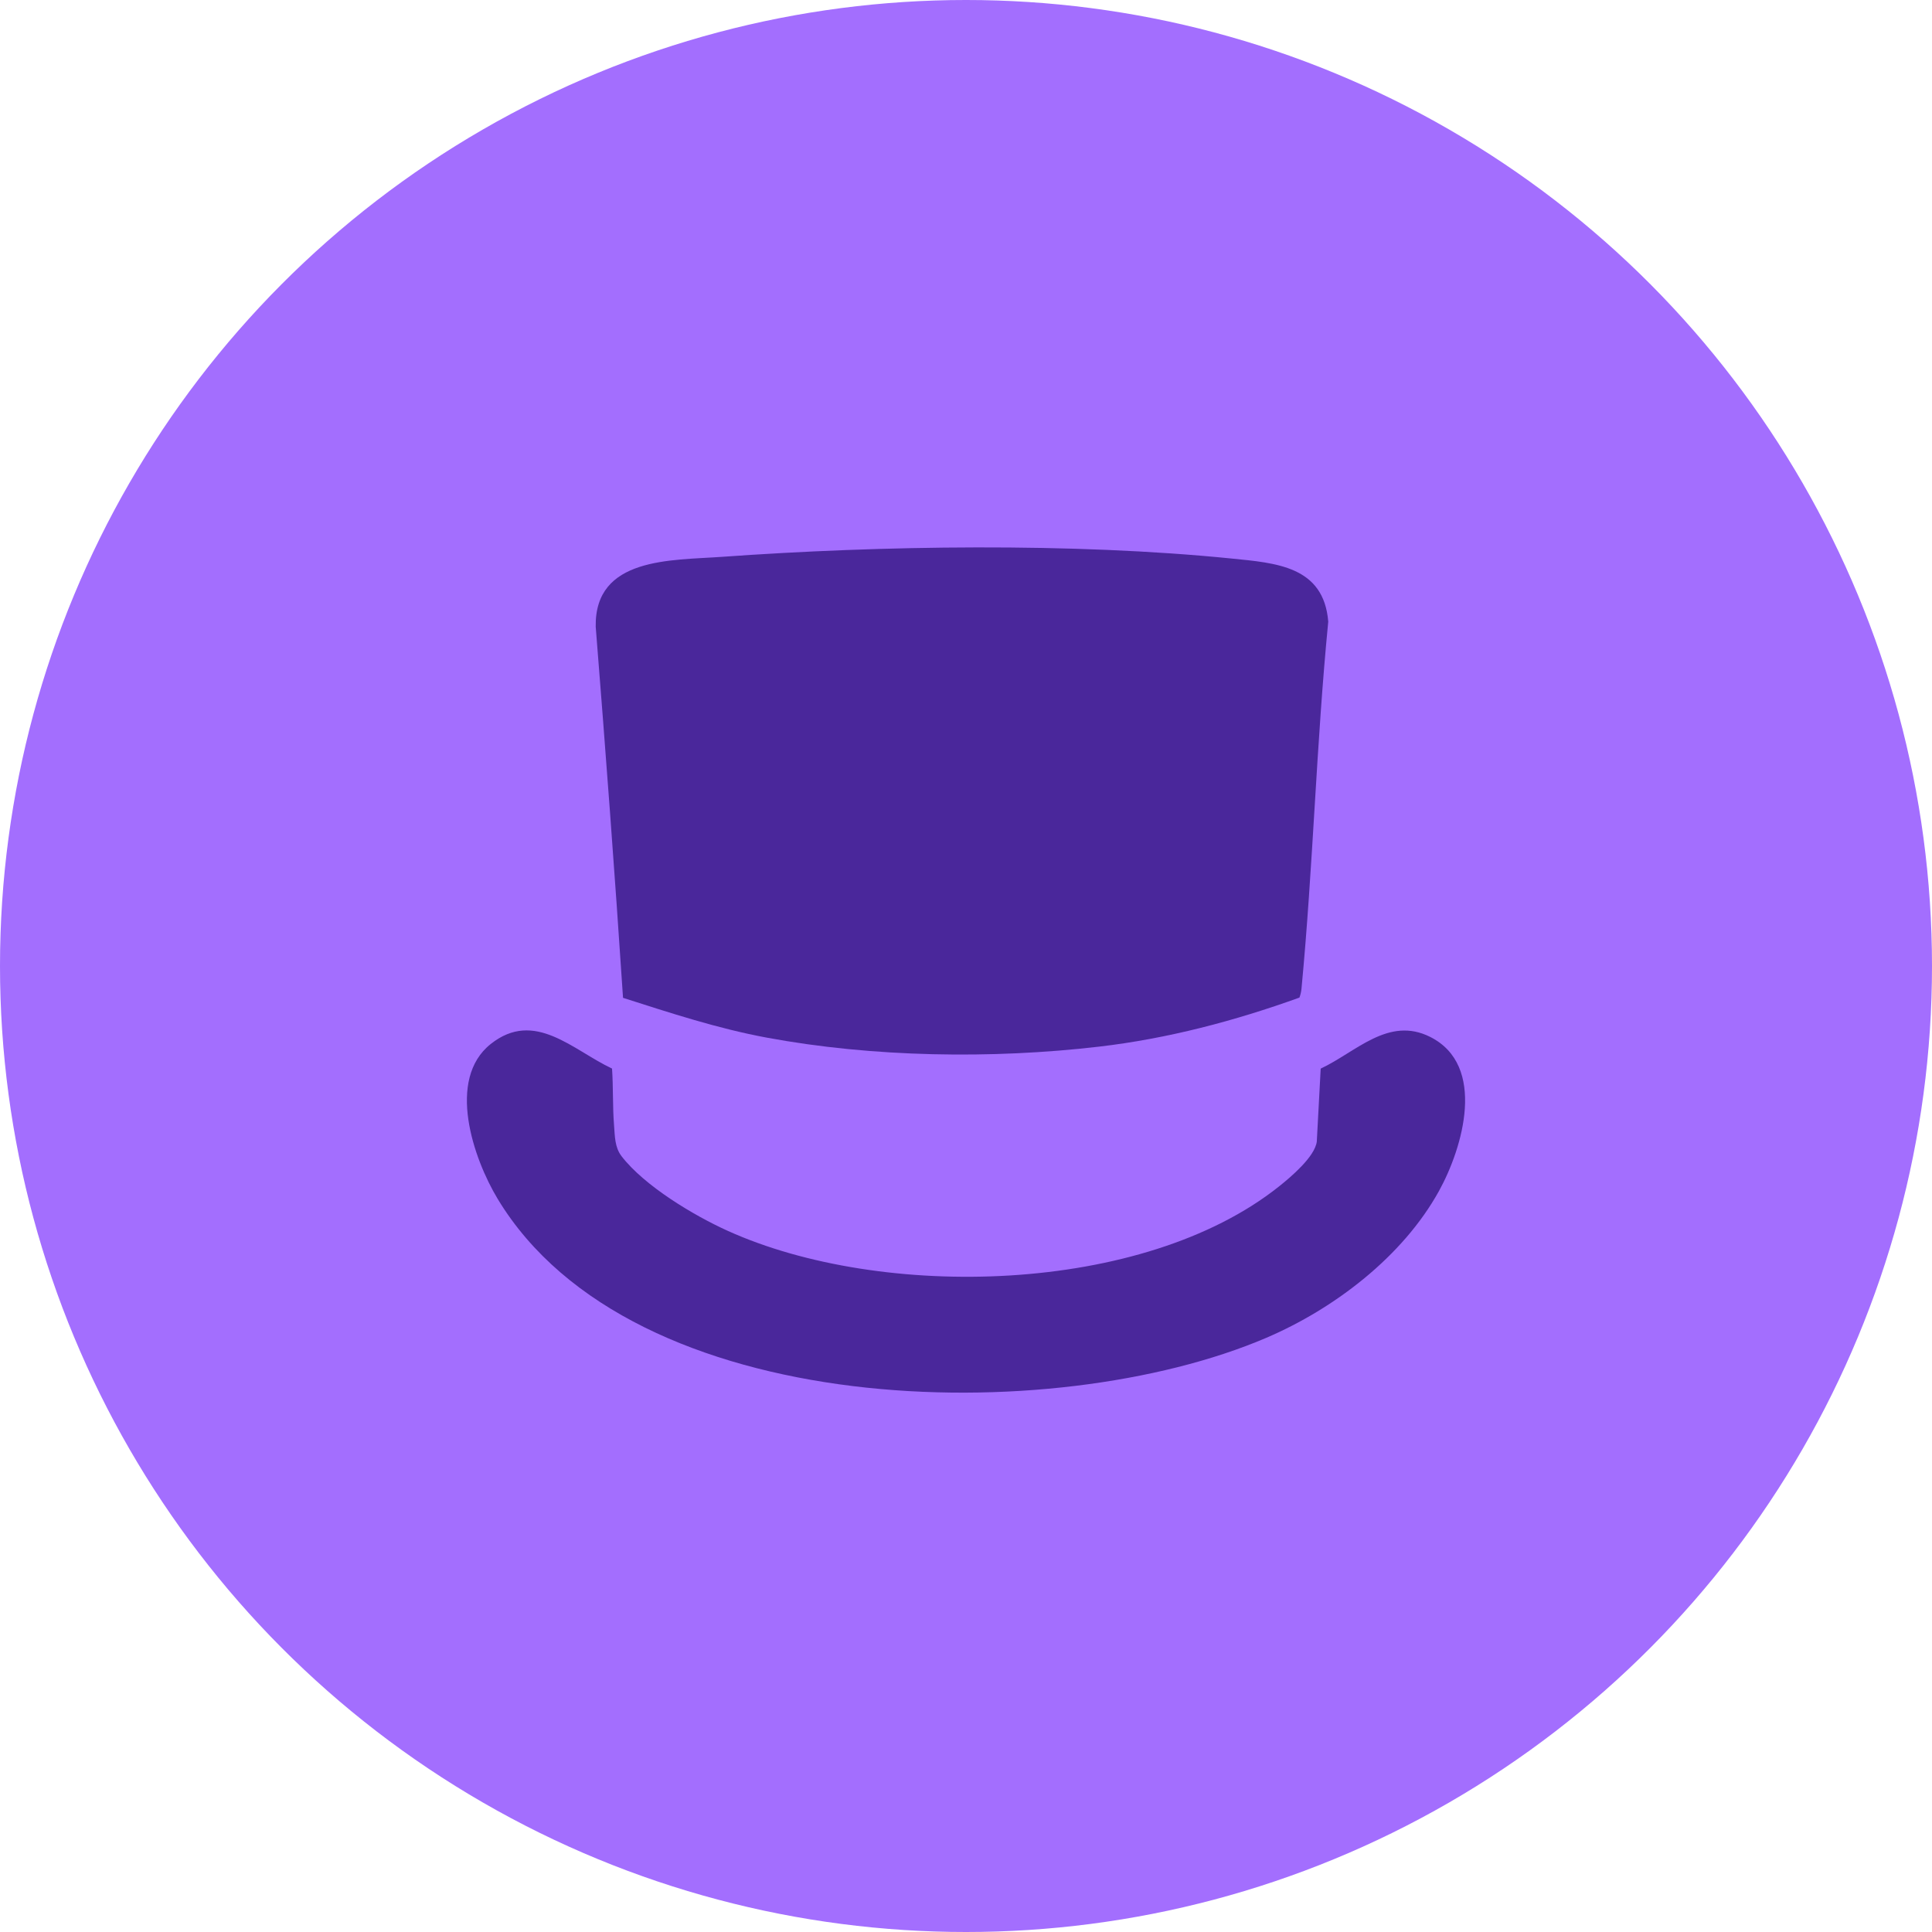 <svg width="240" height="240" viewBox="0 0 240 240" fill="none" xmlns="http://www.w3.org/2000/svg">
<g clip-path="url(#clip0_6304_28480)">
<circle cx="120" cy="120" r="120" fill="#A36EFE"/>
<path d="M161.418 123.925C153.369 126.825 145.066 129.018 136.528 130.017C123.22 131.572 108.406 131.342 95.238 128.896C89.135 127.763 83.281 125.835 77.395 123.955C76.383 108.585 75.224 93.216 74.002 77.861C73.848 69.188 83.373 69.625 89.676 69.173C109.471 67.755 133.206 67.395 152.955 69.38C158.506 69.939 164.44 70.323 165 77.224C163.515 92.38 163.119 107.666 161.676 122.822C161.641 123.195 161.552 123.576 161.42 123.923L161.418 123.925Z" fill="#4A279B"/>
<path d="M76.029 132.736C76.186 135.013 76.096 137.479 76.275 139.737C76.384 141.126 76.356 142.516 77.211 143.628C80.053 147.319 86.167 150.985 90.403 152.9C109.559 161.559 141.942 160.857 158.866 147.397C160.353 146.213 163.321 143.71 163.577 141.82L164.061 132.747C168.442 130.701 172.477 126.197 177.669 128.812C184.705 132.356 181.737 142.558 178.746 147.966C174.243 156.106 165.741 162.581 157.293 166.194C130.791 177.525 78.522 176.57 61.83 148.942C58.797 143.922 55.42 134.08 60.969 129.682C66.42 125.362 71.164 130.462 76.031 132.741L76.029 132.736Z" fill="#4A279B"/>
</g>
<defs>
<clipPath id="clip0_6304_28480">
<rect width="240" height="240" fill="white"/>
</clipPath>
</defs>
</svg>
